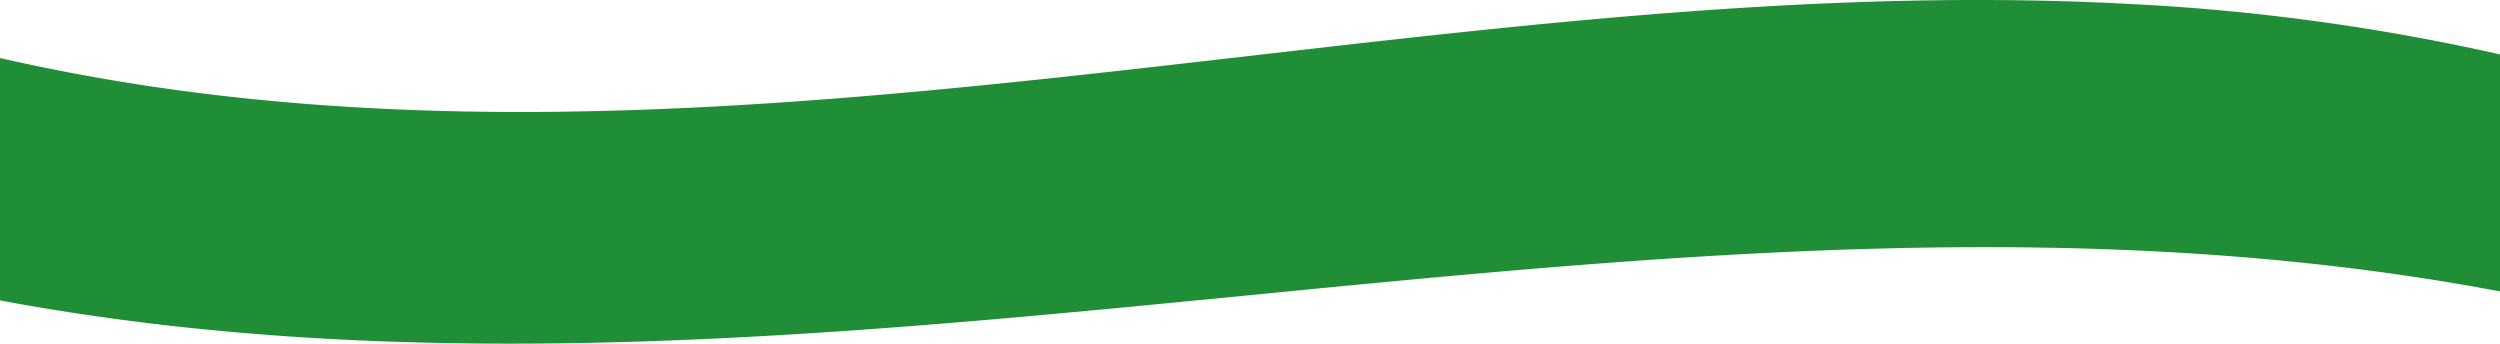 <svg xmlns="http://www.w3.org/2000/svg" width="628" height="86.327" viewBox="0 0 628 86.327">
  <path id="Path_91" data-name="Path 91" d="M-513.668,145.628c176.327,40.328,357.29-23.114,534.834-13.582a544.73,544.73,0,0,1,93.166,12.681v59.531c-207.493-39.2-420.506,40.95-628,2.262Z" transform="translate(513.668 -131.056)" fill="#208e37"/>
</svg>
